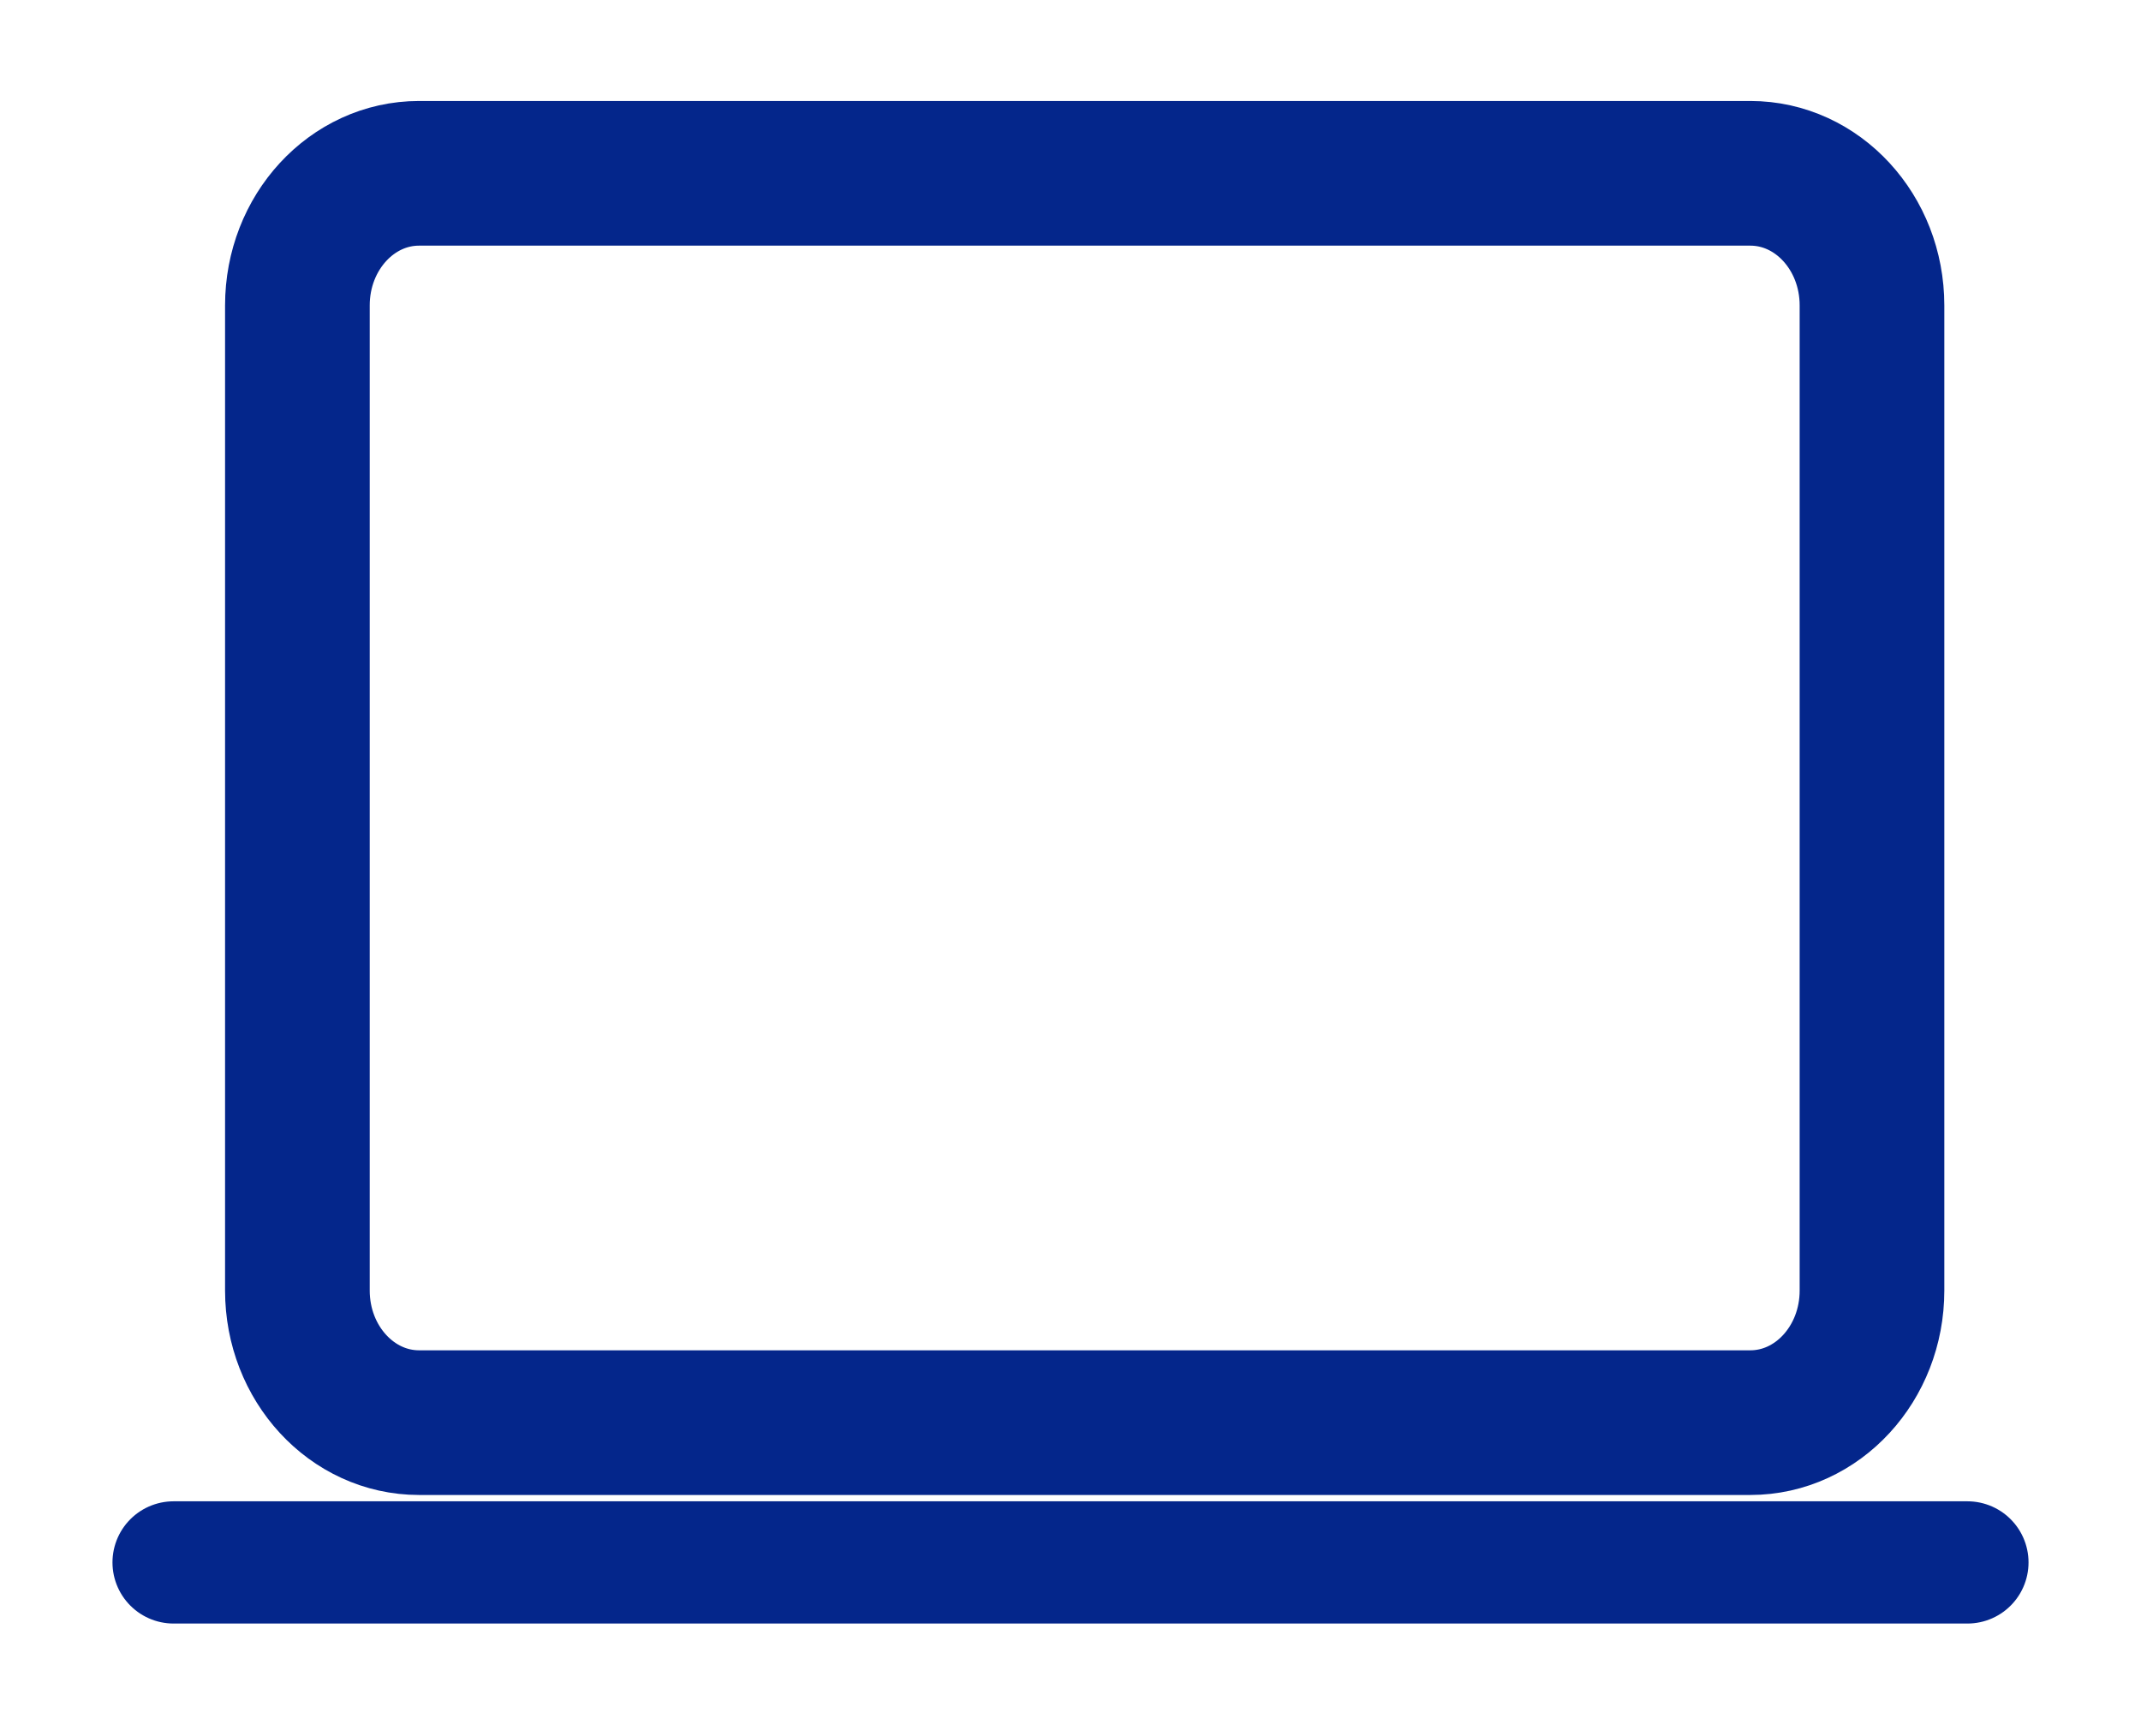 <svg width="74" height="60" viewBox="0 0 74 60" fill="none" xmlns="http://www.w3.org/2000/svg">
<path d="M60.497 5.99H14.484C12.162 5.99 10.279 8.034 10.279 10.555V44.604C10.279 47.125 12.162 49.169 14.484 49.169H60.497C62.82 49.169 64.702 47.125 64.702 44.604V10.555C64.702 8.034 62.82 5.99 60.497 5.99Z" stroke="#04268B" stroke-width="5" stroke-linejoin="round"/>
<path d="M6 54H68H6Z" fill="#04268B"/>
<path d="M6 54H68" stroke="#04268B" stroke-width="4.225" stroke-miterlimit="10" stroke-linecap="round"/>
</svg>
